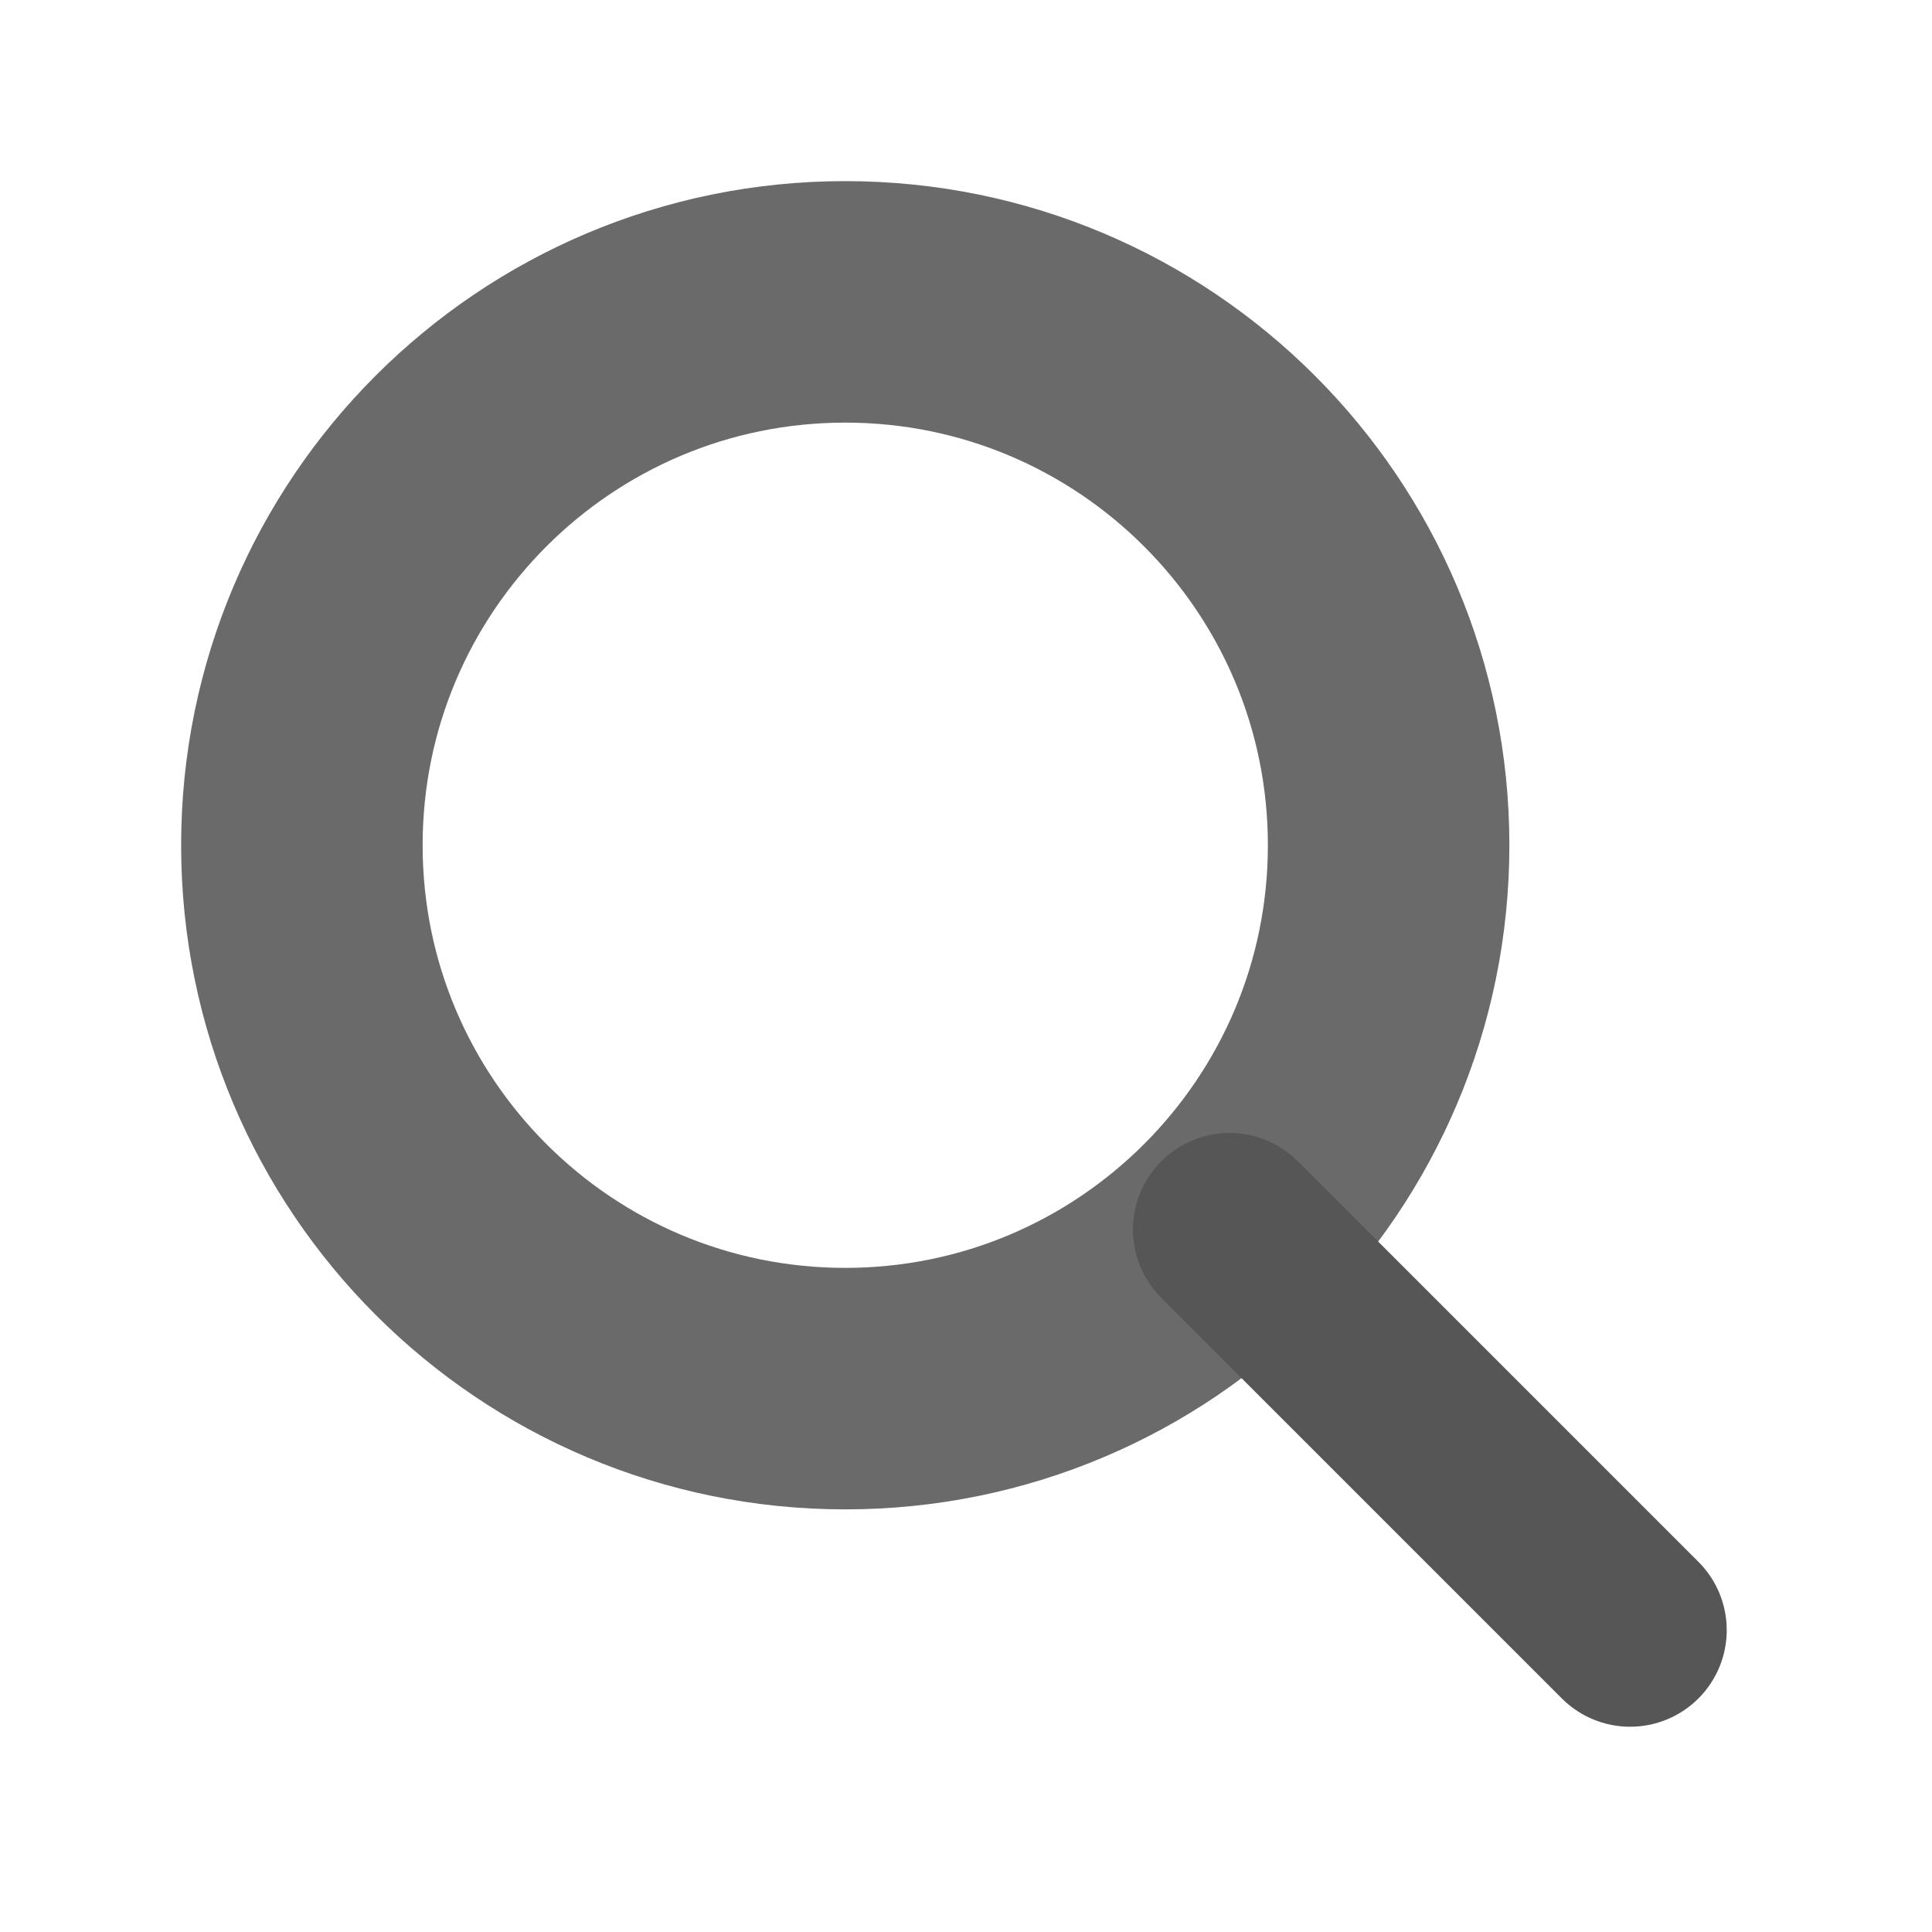 <svg width="40" height="40" viewBox="0 0 40 40" fill="none" xmlns="http://www.w3.org/2000/svg">
<path d="M17.5 28.75C23.713 28.75 28.75 23.713 28.75 17.5C28.75 11.287 23.713 6.25 17.5 6.25C11.287 6.25 6.25 11.287 6.25 17.5C6.25 23.713 11.287 28.75 17.5 28.75Z" stroke="#6A6A6A" stroke-width="5" stroke-miterlimit="10" stroke-linecap="round" stroke-linejoin="round"/>
<path d="M33.75 33.75L25.457 25.457" stroke="#565656" stroke-width="4" stroke-miterlimit="10" stroke-linecap="round" stroke-linejoin="round"/>
</svg>
